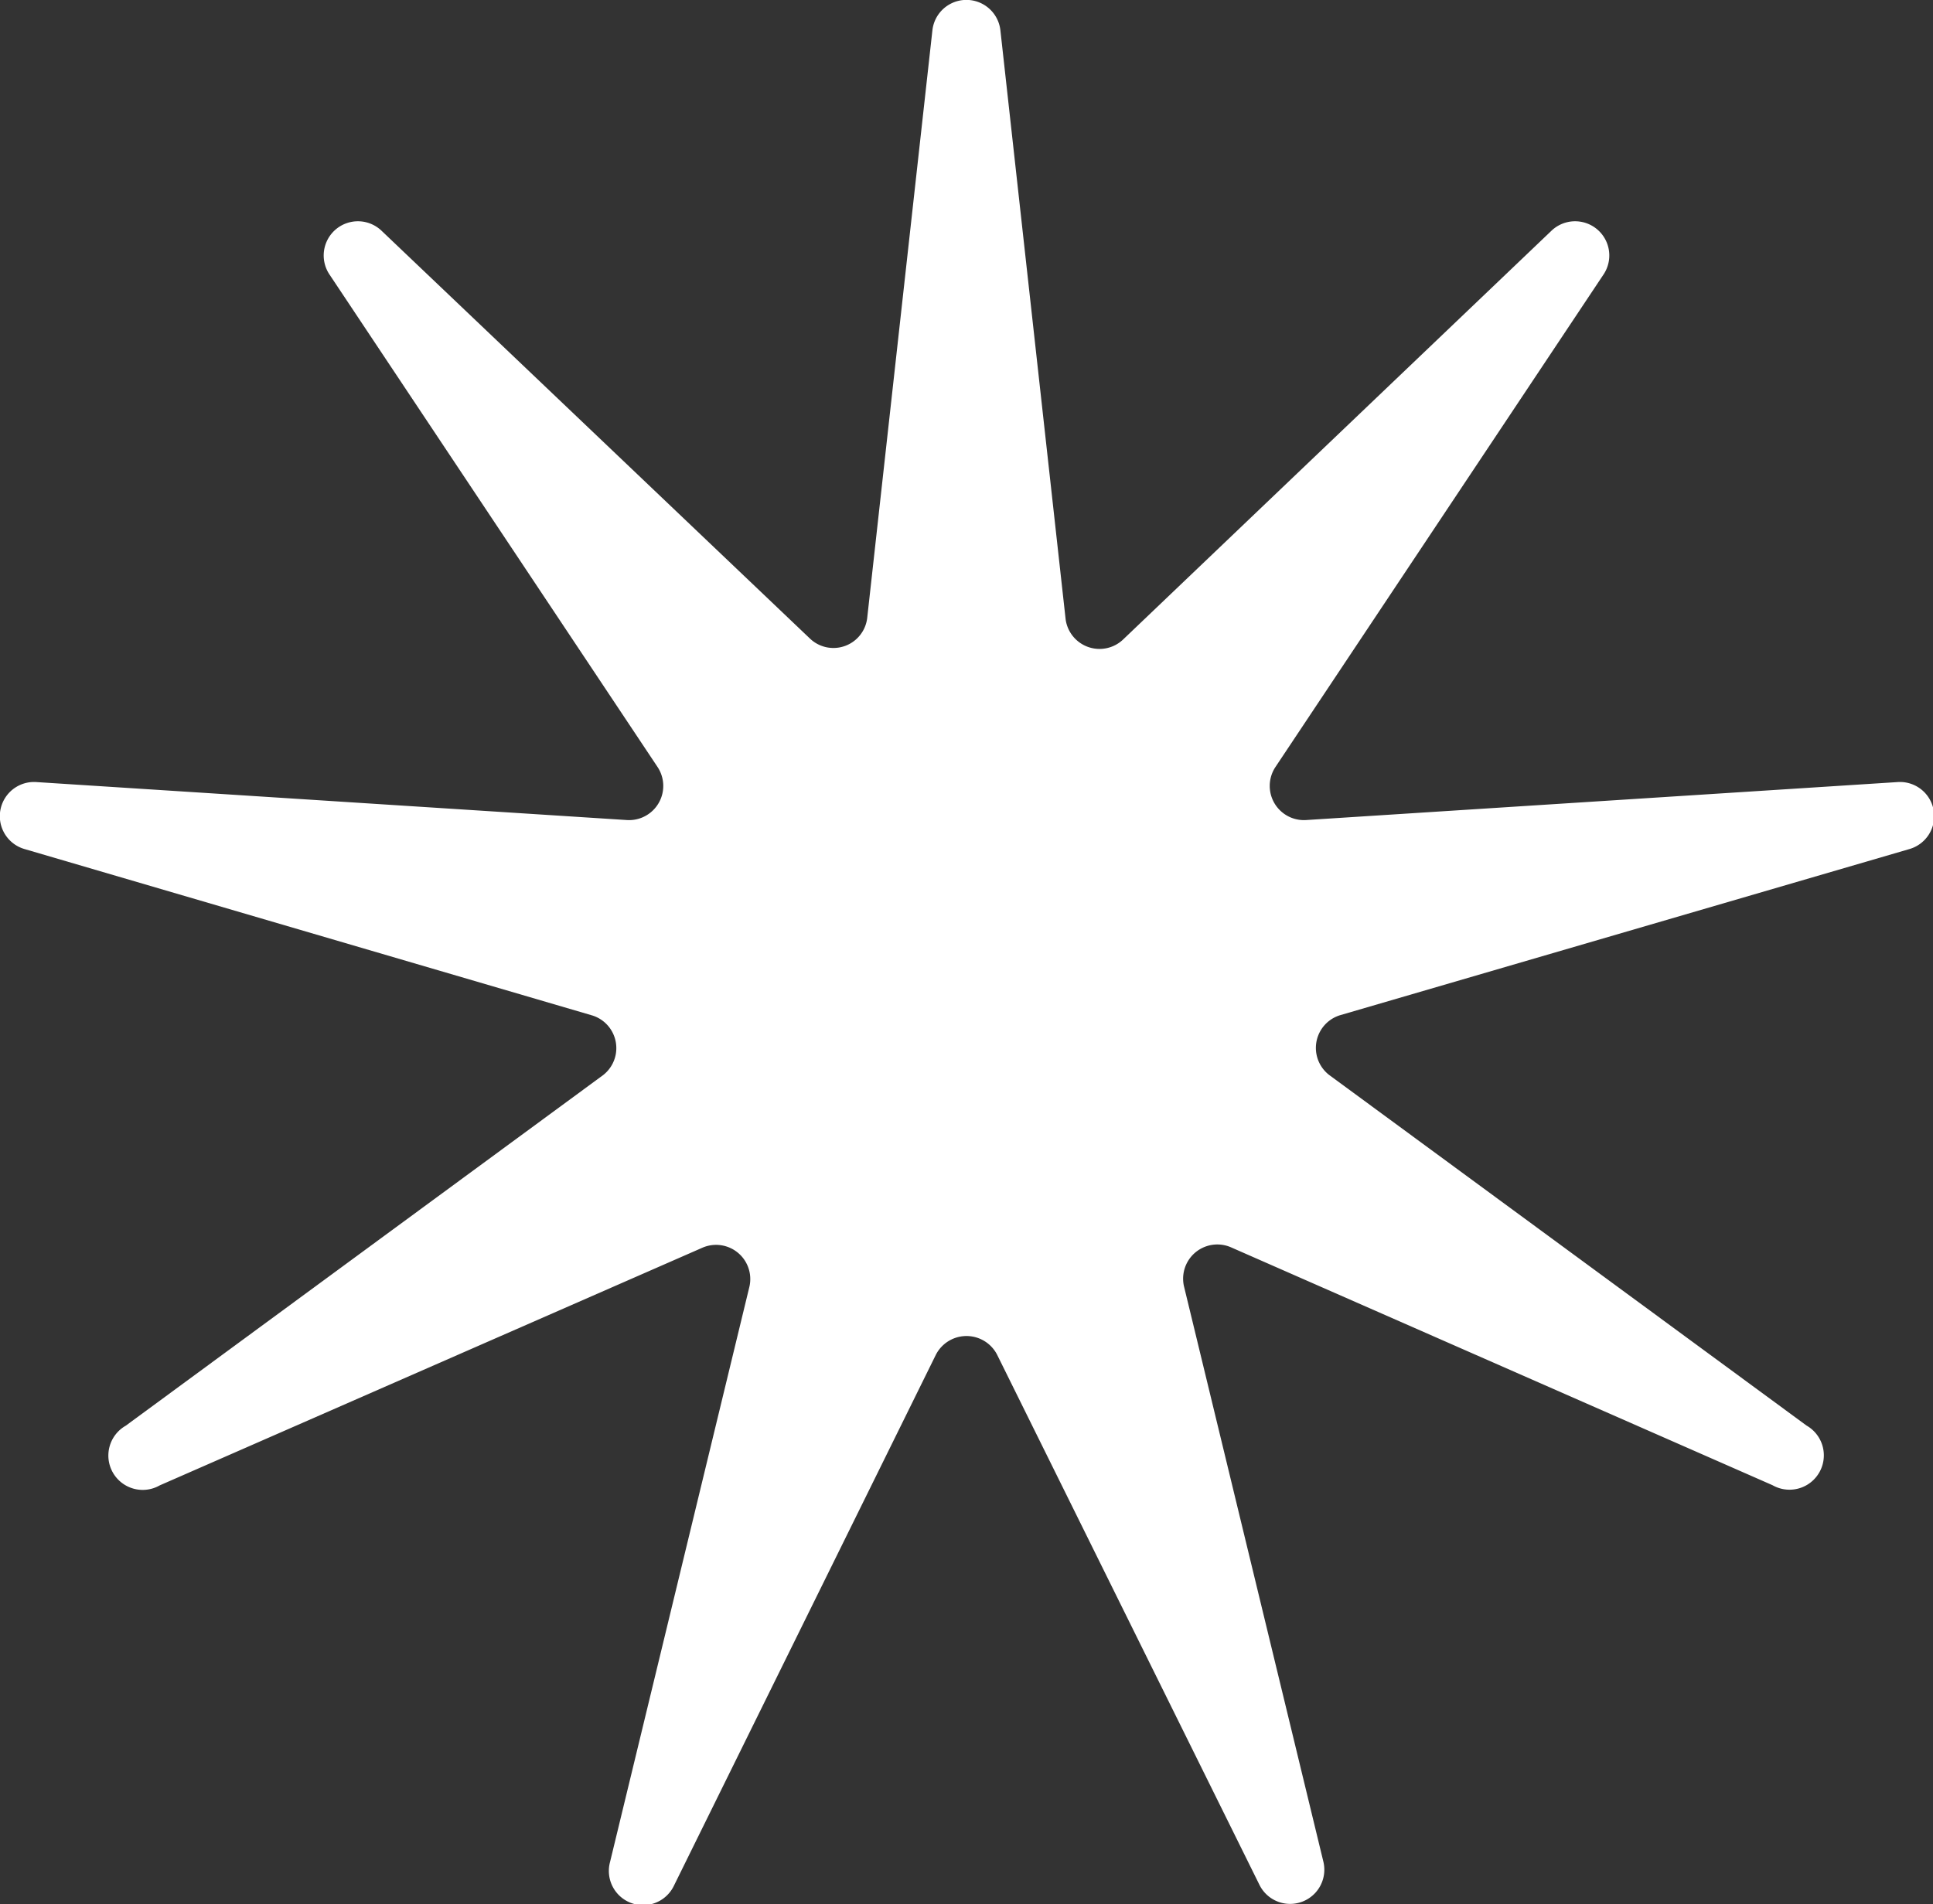 <svg xmlns="http://www.w3.org/2000/svg" viewBox="0 0 97.19 95.77"><rect x="0" y="0" width="97.19" height="95.77" fill="#333333" stroke="none"/><defs><style>.cls-1{fill:#fff;}</style></defs><g id="Layer_2" data-name="Layer 2"><g id="OBJECTS"><path class="cls-1" d="M64.13,38.57,80.62,13.81A1.72,1.72,0,0,0,78,11.61L56.48,32.15a1.72,1.72,0,0,1-2.9-1L50.3,1.53a1.72,1.72,0,0,0-3.42,0L43.6,31.1a1.71,1.71,0,0,1-2.89,1L19.19,11.61a1.72,1.72,0,0,0-2.62,2.2L33.06,38.57a1.72,1.72,0,0,1-1.54,2.67L1.83,39.33a1.72,1.72,0,0,0-.59,3.37l28.55,8.37a1.72,1.72,0,0,1,.53,3l-24,17.63a1.72,1.72,0,0,0,1.71,3L35.31,62.75a1.72,1.72,0,0,1,2.36,2l-7,28.9a1.72,1.72,0,0,0,3.22,1.17L47.05,68.14a1.73,1.73,0,0,1,3.09,0L63.33,94.8a1.72,1.72,0,0,0,3.21-1.17l-7-28.9a1.72,1.72,0,0,1,2.36-2L89.12,74.69a1.72,1.72,0,0,0,1.71-3l-24-17.63a1.72,1.72,0,0,1,.53-3L96,42.7a1.72,1.72,0,0,0-.59-3.37L65.67,41.24A1.72,1.72,0,0,1,64.13,38.57Z"/></g></g></svg>